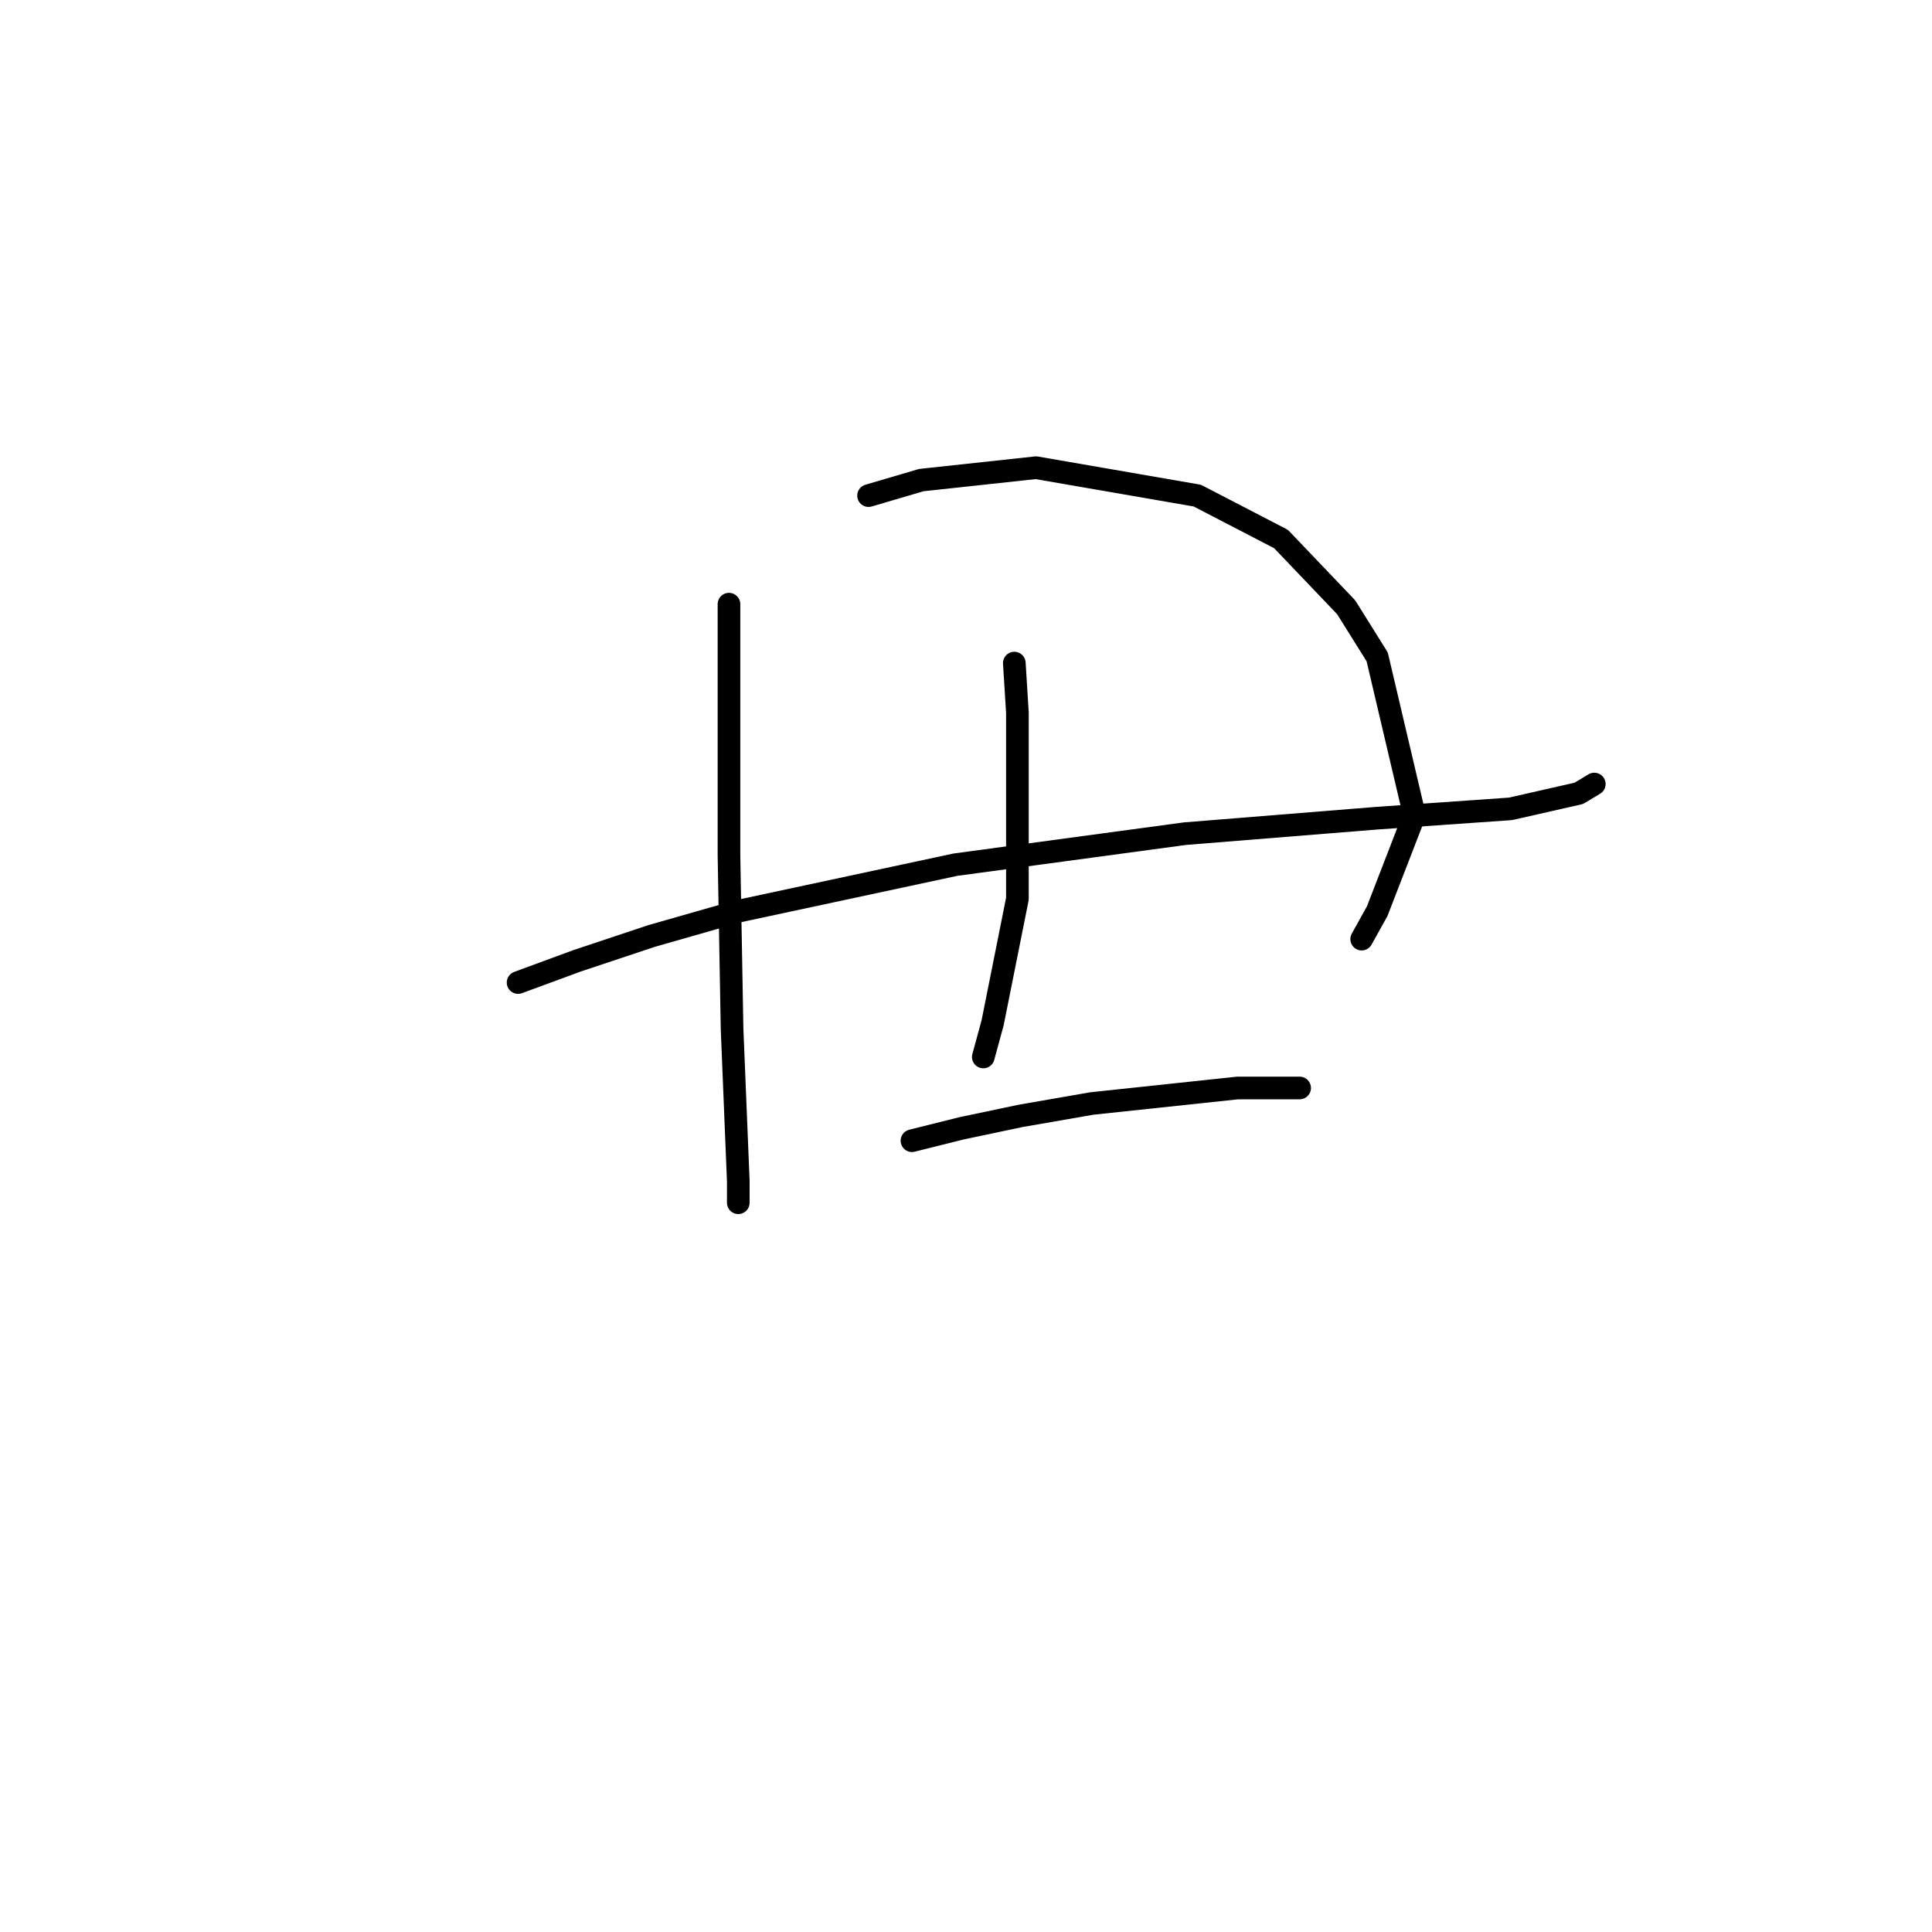 <?xml version="1.0" standalone="no"?>
    <svg width="256" height="256" xmlns="http://www.w3.org/2000/svg" version="1.1">
    <polyline stroke="black" stroke-width="3" stroke-linecap="round" fill="transparent" stroke-linejoin="round" points="68.648 130.192 76.456 127.315 86.319 124.027 97.826 120.74 126.593 114.575 157.004 110.466 182.484 108.411 200.155 107.178 209.196 105.123 211.251 103.89 211.251 103.89 " />
        <polyline stroke="black" stroke-width="3" stroke-linecap="round" fill="transparent" stroke-linejoin="round" points="96.593 80.055 96.593 89.918 96.593 101.014 96.593 113.342 97.004 136.356 97.826 156.493 97.826 159.37 97.826 159.37 " />
        <polyline stroke="black" stroke-width="3" stroke-linecap="round" fill="transparent" stroke-linejoin="round" points="115.087 65.671 122.073 63.616 137.278 61.972 158.648 65.671 169.744 71.424 178.374 80.466 182.484 87.041 187.415 108 182.484 120.74 180.429 124.438 180.429 124.438 " />
        <polyline stroke="black" stroke-width="3" stroke-linecap="round" fill="transparent" stroke-linejoin="round" points="134.402 87.863 134.812 94.438 134.812 119.096 131.525 135.534 130.292 140.055 130.292 140.055 " />
        <polyline stroke="black" stroke-width="3" stroke-linecap="round" fill="transparent" stroke-linejoin="round" points="120.84 151.15 127.415 149.507 135.223 147.863 144.676 146.219 163.991 144.164 172.21 144.164 172.21 144.164 " />
        </svg>